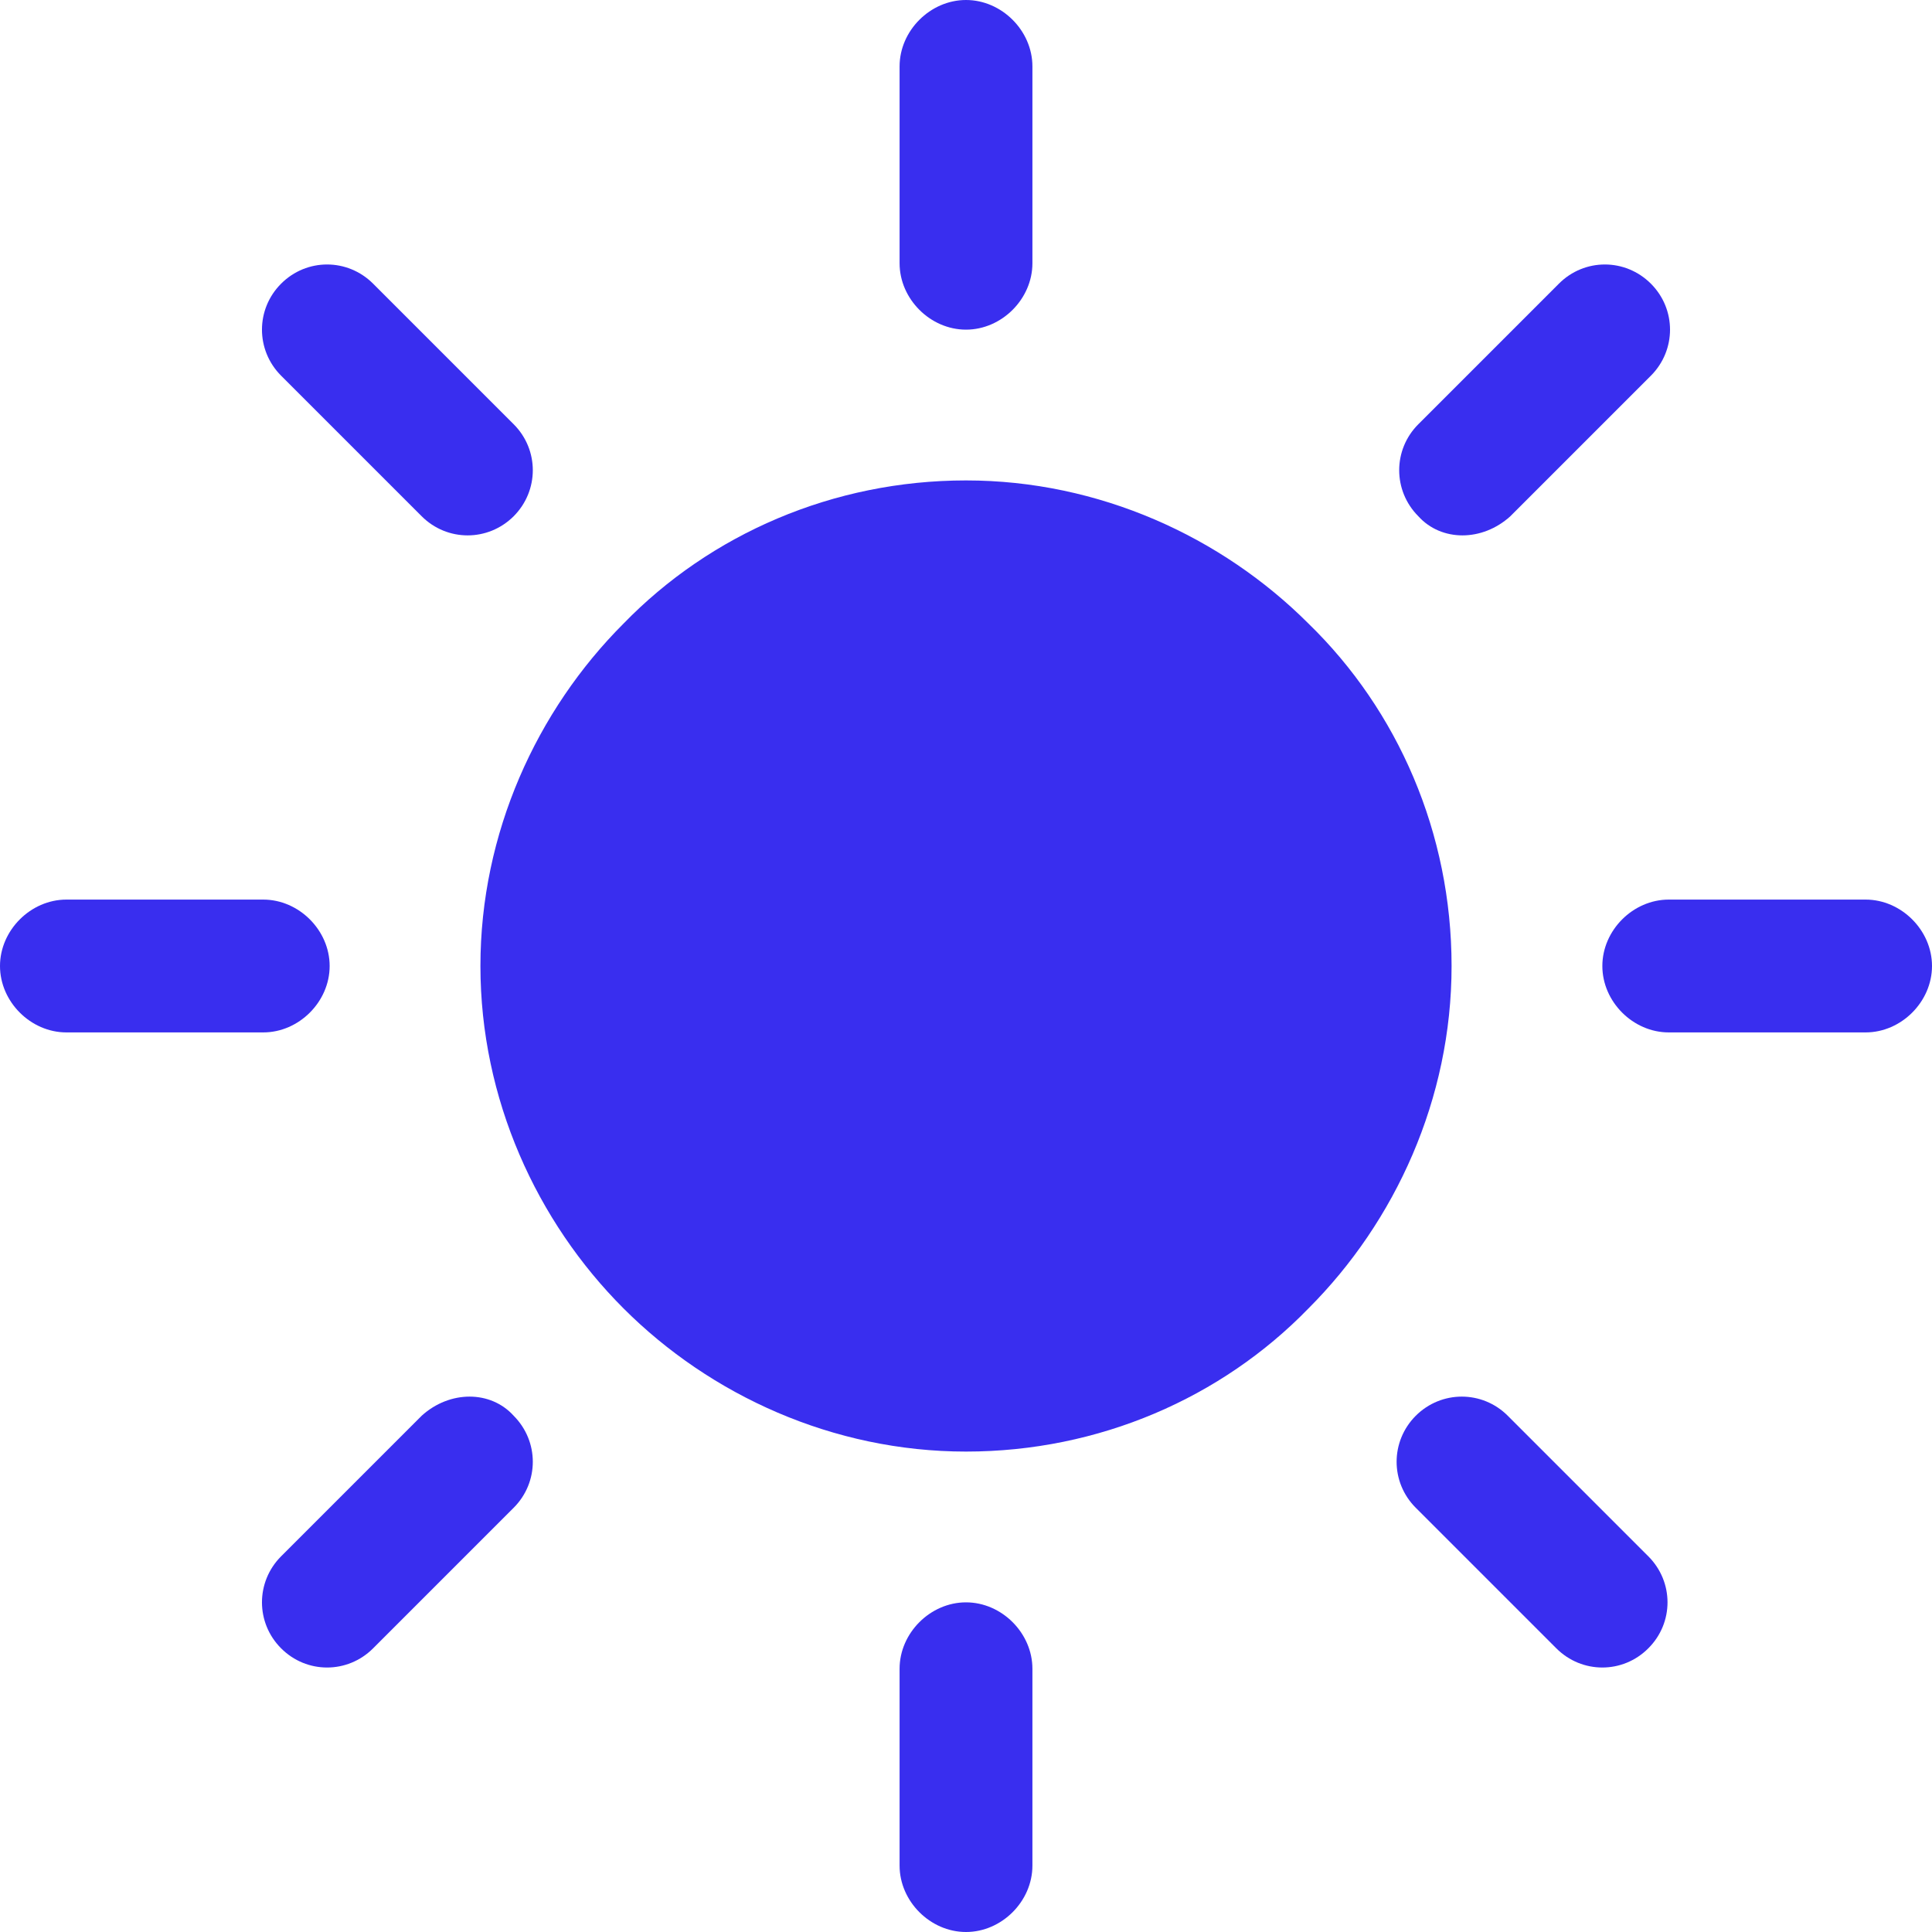 <svg width="24" height="24" viewBox="0 0 24 24" fill="none" xmlns="http://www.w3.org/2000/svg">
<path d="M16.254 7.746C15.175 6.667 13.651 5.968 12 5.968C10.349 5.968 8.825 6.635 7.746 7.746C6.667 8.825 5.968 10.349 5.968 12C5.968 13.651 6.667 15.175 7.746 16.254C8.825 17.333 10.349 18.032 12 18.032C13.651 18.032 15.175 17.365 16.254 16.254C17.333 15.175 18.032 13.651 18.032 12C18.032 10.349 17.365 8.825 16.254 7.746Z" fill="#392EEF"/>
<path d="M12 4.095C12.444 4.095 12.825 3.714 12.825 3.27V0.825C12.825 0.381 12.444 0 12 0C11.556 0 11.175 0.381 11.175 0.825V3.27C11.175 3.714 11.556 4.095 12 4.095Z" fill="#392EEF"/>
<path d="M18.762 6.413L20.508 4.667C20.825 4.349 20.825 3.841 20.508 3.524C20.19 3.206 19.682 3.206 19.365 3.524L17.619 5.27C17.302 5.587 17.302 6.095 17.619 6.413C17.905 6.73 18.413 6.73 18.762 6.413Z" fill="#392EEF"/>
<path d="M23.175 11.175H20.73C20.286 11.175 19.905 11.556 19.905 12C19.905 12.444 20.286 12.825 20.73 12.825H23.175C23.619 12.825 24 12.444 24 12C24 11.556 23.619 11.175 23.175 11.175Z" fill="#392EEF"/>
<path d="M18.73 17.587C18.413 17.27 17.905 17.27 17.587 17.587C17.27 17.905 17.27 18.413 17.587 18.73L19.333 20.476C19.651 20.794 20.159 20.794 20.476 20.476C20.794 20.159 20.794 19.651 20.476 19.333L18.73 17.587Z" fill="#392EEF"/>
<path d="M12 19.905C11.556 19.905 11.175 20.286 11.175 20.73V23.175C11.175 23.619 11.556 24 12 24C12.444 24 12.825 23.619 12.825 23.175V20.73C12.825 20.286 12.444 19.905 12 19.905Z" fill="#392EEF"/>
<path d="M5.238 17.587L3.492 19.333C3.175 19.651 3.175 20.159 3.492 20.476C3.809 20.794 4.317 20.794 4.635 20.476L6.381 18.73C6.698 18.413 6.698 17.905 6.381 17.587C6.095 17.27 5.587 17.27 5.238 17.587Z" fill="#392EEF"/>
<path d="M4.095 12C4.095 11.556 3.714 11.175 3.27 11.175H0.825C0.381 11.175 0 11.556 0 12C0 12.444 0.381 12.825 0.825 12.825H3.27C3.714 12.825 4.095 12.444 4.095 12Z" fill="#392EEF"/>
<path d="M5.238 6.413C5.555 6.73 6.063 6.73 6.381 6.413C6.698 6.095 6.698 5.587 6.381 5.27L4.635 3.524C4.317 3.206 3.809 3.206 3.492 3.524C3.175 3.841 3.175 4.349 3.492 4.667L5.238 6.413Z" fill="#392EEF"/>
</svg>
